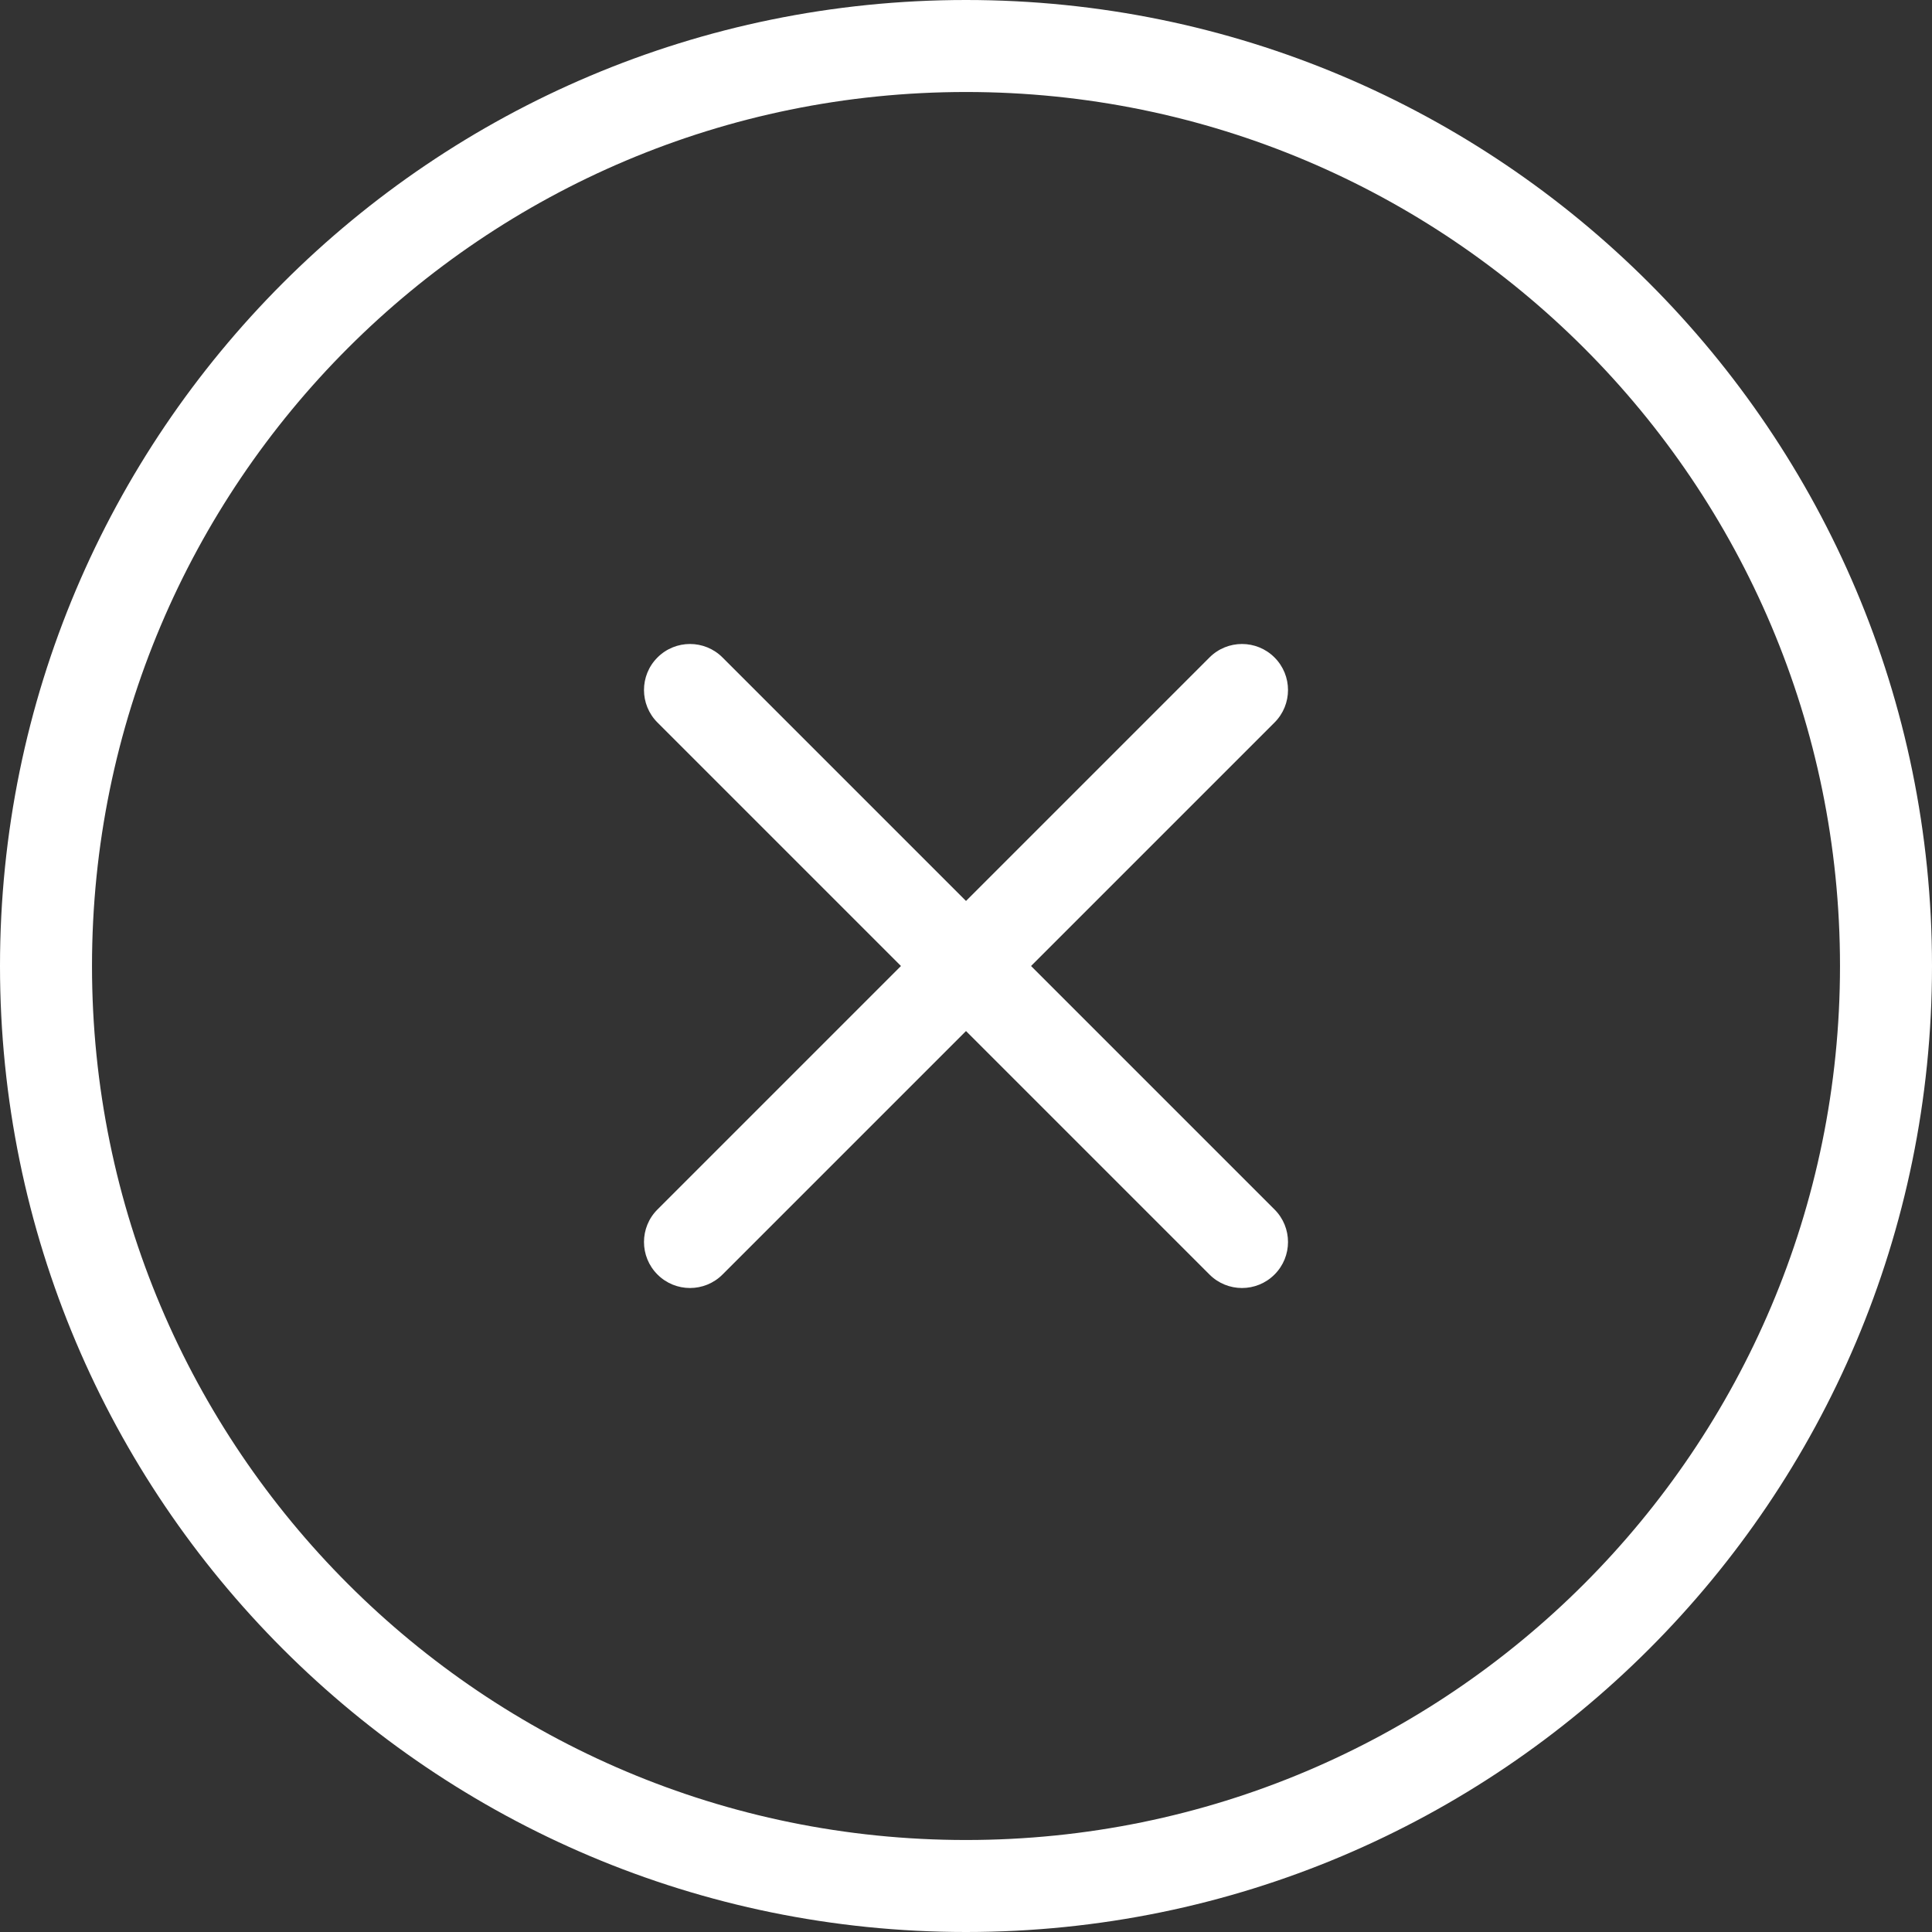 <svg width="42" height="42" viewBox="0 0 42 42" fill="none" xmlns="http://www.w3.org/2000/svg">
<rect x="0" y="0" width="42" height="42" fill="#333333" stroke="none"/>
<path fill-rule="evenodd" clip-rule="evenodd" d="M21 2C10.507 2 2 10.507 2 21C2 31.493 10.507 40 21 40C31.493 40 40 31.493 40 21C40 10.507 31.493 2 21 2ZM0 21C0 9.402 9.402 0 21 0C32.598 0 42 9.402 42 21C42 32.598 32.598 42 21 42C9.402 42 0 32.598 0 21Z" fill="white"/>
<path fill-rule="evenodd" clip-rule="evenodd" d="M27.707 14.293C28.098 14.683 28.098 15.317 27.707 15.707L15.707 27.707C15.317 28.098 14.683 28.098 14.293 27.707C13.902 27.317 13.902 26.683 14.293 26.293L26.293 14.293C26.683 13.902 27.317 13.902 27.707 14.293Z" fill="white"/>
<path fill-rule="evenodd" clip-rule="evenodd" d="M14.293 14.293C14.683 13.902 15.317 13.902 15.707 14.293L27.707 26.293C28.098 26.683 28.098 27.317 27.707 27.707C27.317 28.098 26.683 28.098 26.293 27.707L14.293 15.707C13.902 15.317 13.902 14.683 14.293 14.293Z" fill="white"/>
</svg>
